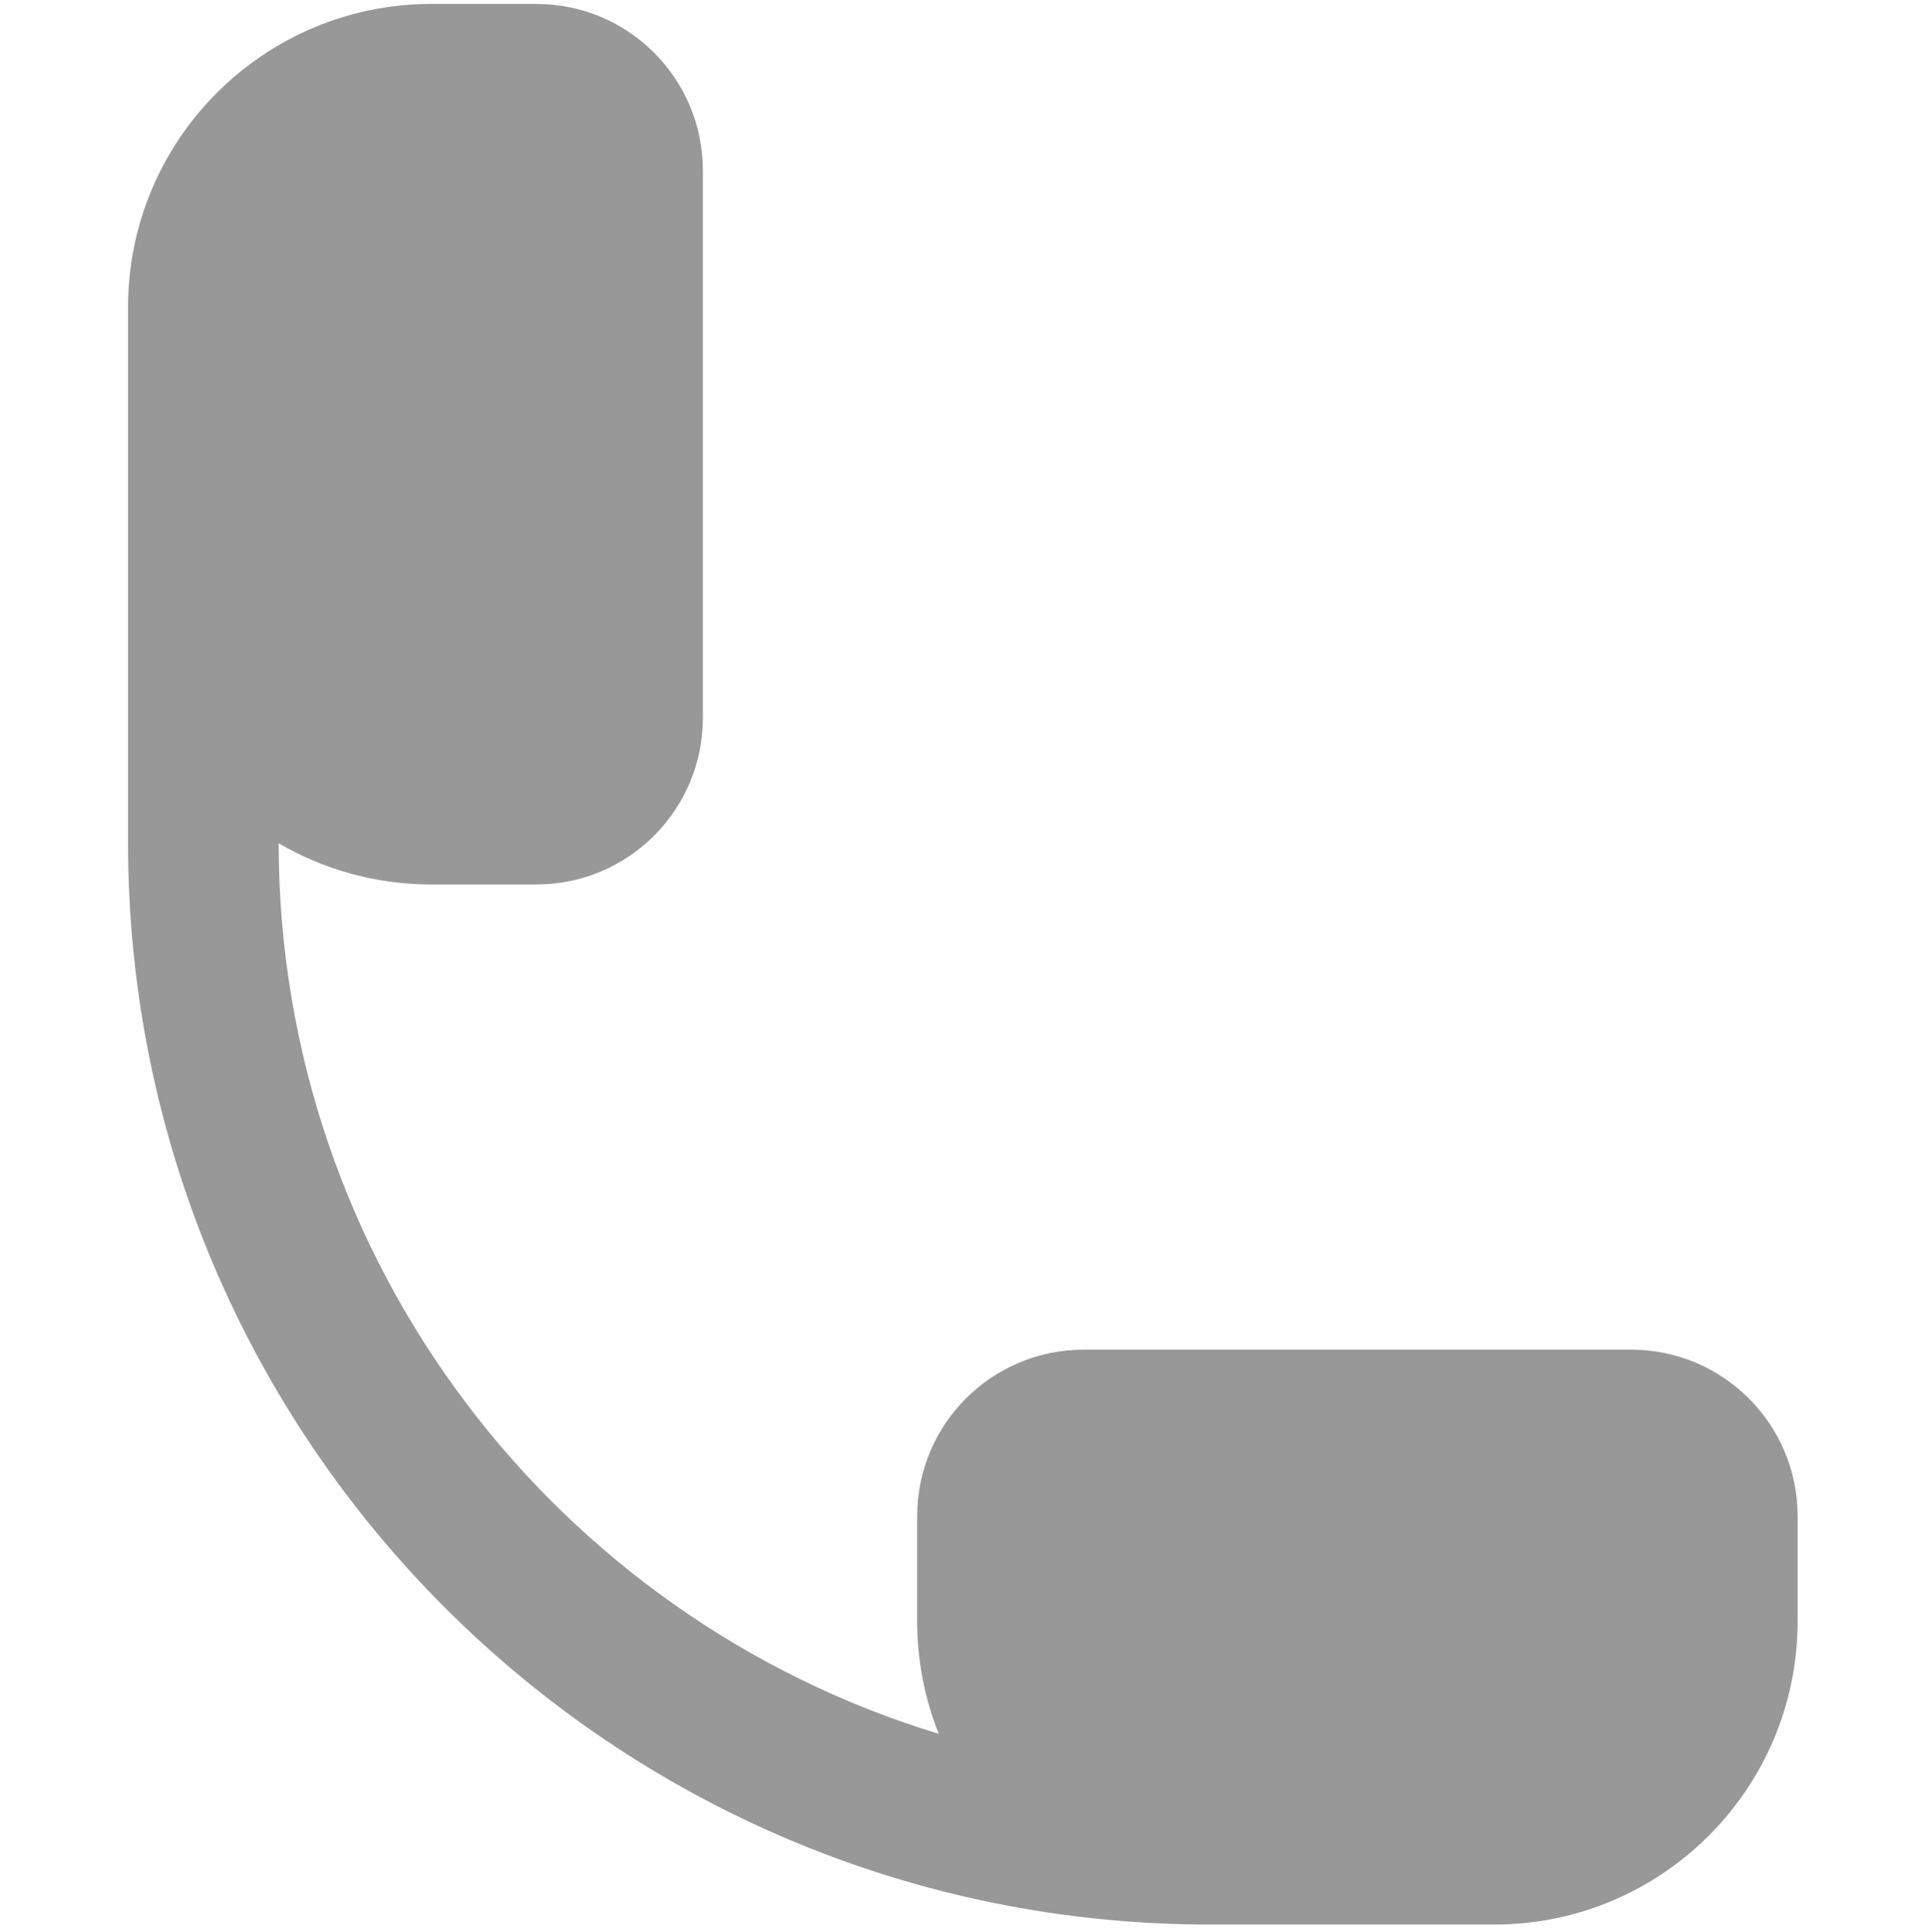 <svg width="512" height="513" viewBox="0 0 512 513" fill="none" xmlns="http://www.w3.org/2000/svg">
<path fill-rule="evenodd" clip-rule="evenodd" d="M34 81.614C34 37.118 70.071 1.047 114.567 1.047H142.428C166.854 1.047 186.655 20.848 186.655 45.274V190.635C186.655 215.06 166.854 234.861 142.428 234.861H114.567C99.775 234.861 85.914 230.875 74 223.918C74.079 335.378 147.893 429.586 249.301 460.401C245.599 451.15 243.562 441.053 243.562 430.48V402.619C243.562 378.193 263.363 358.392 287.789 358.392H433.15C457.576 358.392 477.377 378.193 477.377 402.619V430.48C477.377 474.976 441.306 511.047 396.81 511.047H324.13C324.077 511.047 324.024 511.047 323.971 511.047H321.306C162.631 511.047 34 382.415 34 223.74V154.294V99.178V81.614Z" fill="#989898"/>
</svg>
